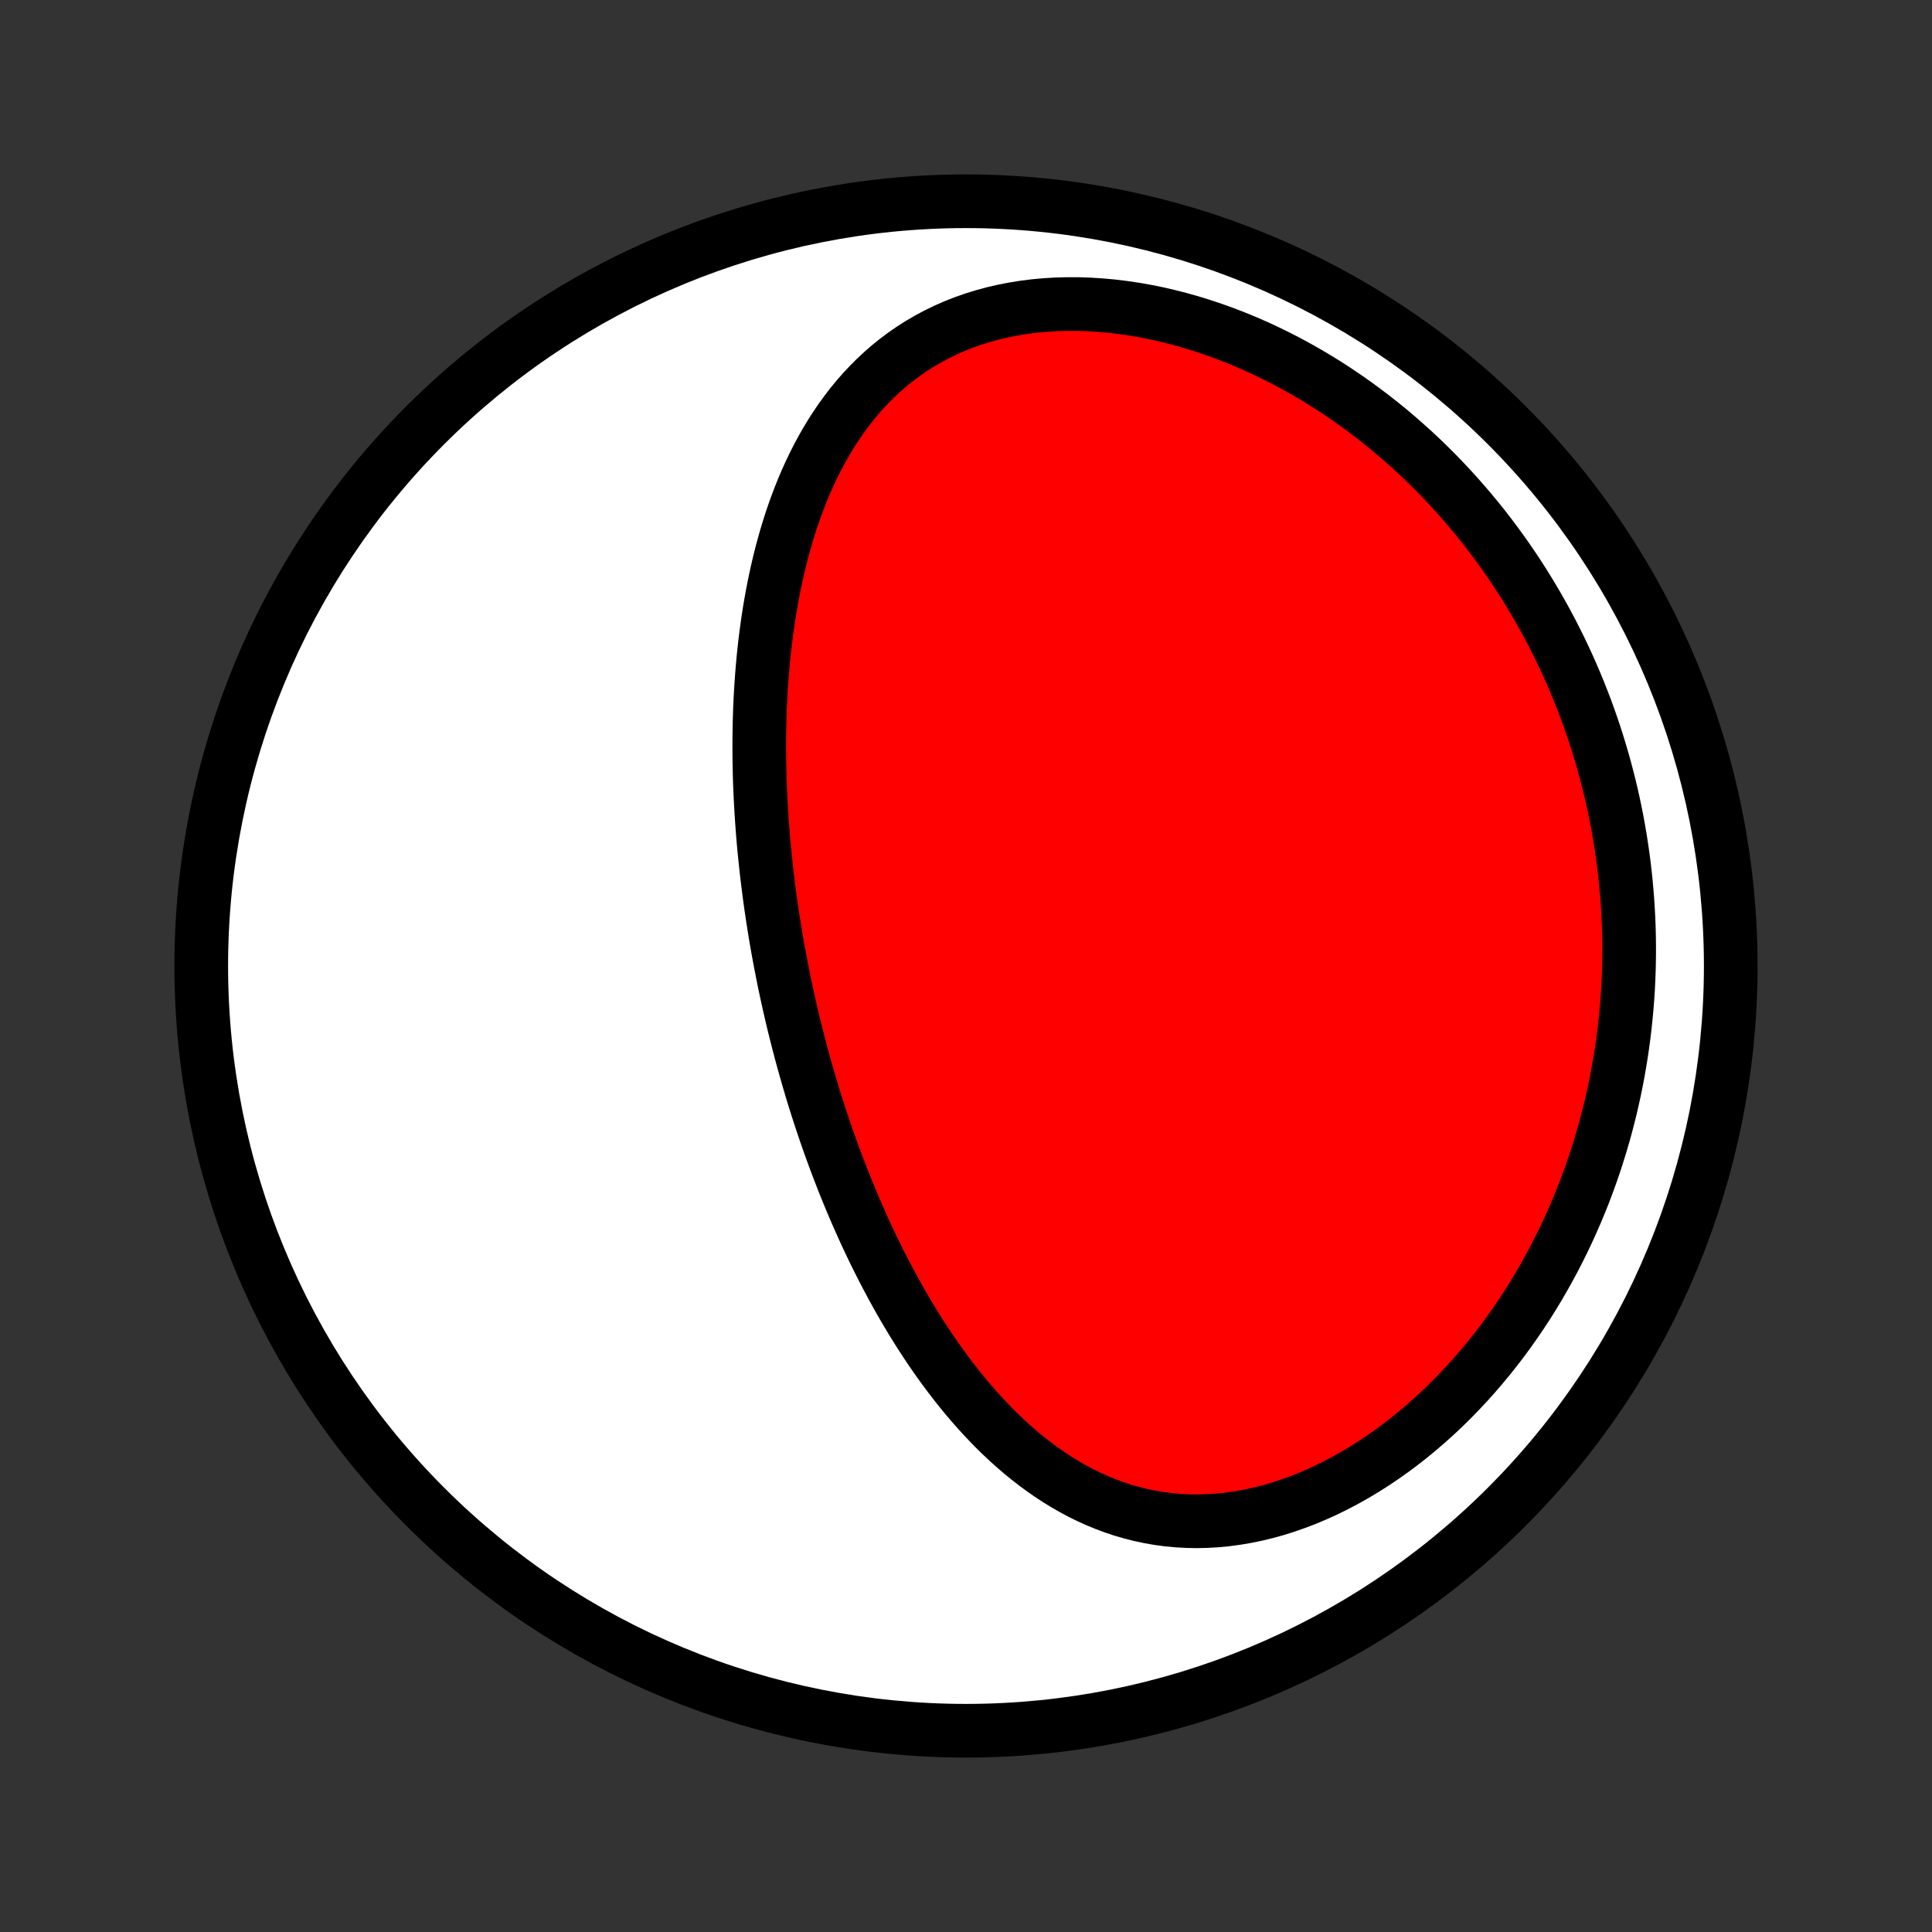 <?xml version="1.0" encoding="utf-8" standalone="no"?>
<!DOCTYPE svg PUBLIC "-//W3C//DTD SVG 1.1//EN"
  "http://www.w3.org/Graphics/SVG/1.1/DTD/svg11.dtd">
<!-- Created with matplotlib (http://matplotlib.org/) -->
<svg height="72pt" version="1.1" viewBox="0 0 72 72" width="72pt" xmlns="http://www.w3.org/2000/svg" xmlns:xlink="http://www.w3.org/1999/xlink">
 <rect x="0" y="0" width="72" height="72" fill="#333333" stroke="none"/>
 <defs>
  <style type="text/css">
*{stroke-linecap:butt;stroke-linejoin:round;}
  </style>
 </defs>
 <g id="figure_1">
  <g id="patch_1">
   <path d="
M0 72
L72 72
L72 0
L0 0
z
" style="fill:none;"/>
  </g>
  <g id="axes_1">
   <g id="PatchCollection_1">
    <defs>
     <path d="
M36 -7.5
C43.558 -7.5 50.808 -10.503 56.153 -15.848
C61.497 -21.192 64.5 -28.442 64.5 -36
C64.5 -43.558 61.497 -50.808 56.153 -56.153
C50.808 -61.497 43.558 -64.5 36 -64.5
C28.442 -64.5 21.192 -61.497 15.848 -56.153
C10.503 -50.808 7.5 -43.558 7.5 -36
C7.5 -28.442 10.503 -21.192 15.848 -15.848
C21.192 -10.503 28.442 -7.5 36 -7.5
z
" id="C0_0_a811fe30f3"/>
     <path d="
M29.186 -35.61
L29.239 -35.352
L29.294 -35.093
L29.35 -34.835
L29.407 -34.578
L29.466 -34.32
L29.526 -34.062
L29.588 -33.804
L29.652 -33.547
L29.717 -33.289
L29.783 -33.032
L29.851 -32.774
L29.921 -32.516
L29.993 -32.258
L30.066 -32
L30.141 -31.742
L30.217 -31.483
L30.295 -31.224
L30.375 -30.965
L30.457 -30.706
L30.541 -30.447
L30.627 -30.187
L30.714 -29.927
L30.803 -29.666
L30.895 -29.405
L30.988 -29.144
L31.084 -28.882
L31.182 -28.62
L31.282 -28.358
L31.384 -28.095
L31.488 -27.831
L31.595 -27.568
L31.704 -27.304
L31.815 -27.039
L31.929 -26.775
L32.046 -26.51
L32.165 -26.244
L32.286 -25.979
L32.411 -25.713
L32.538 -25.446
L32.669 -25.18
L32.802 -24.914
L32.938 -24.647
L33.077 -24.381
L33.219 -24.114
L33.365 -23.848
L33.514 -23.581
L33.666 -23.316
L33.822 -23.05
L33.981 -22.785
L34.145 -22.521
L34.311 -22.257
L34.482 -21.995
L34.656 -21.733
L34.835 -21.472
L35.017 -21.213
L35.204 -20.956
L35.395 -20.7
L35.591 -20.446
L35.791 -20.194
L35.995 -19.945
L36.205 -19.698
L36.419 -19.454
L36.638 -19.213
L36.862 -18.976
L37.09 -18.742
L37.325 -18.513
L37.564 -18.288
L37.809 -18.068
L38.059 -17.853
L38.315 -17.644
L38.576 -17.441
L38.843 -17.244
L39.115 -17.054
L39.394 -16.871
L39.678 -16.696
L39.968 -16.529
L40.263 -16.371
L40.565 -16.222
L40.872 -16.082
L41.185 -15.953
L41.504 -15.834
L41.828 -15.726
L42.157 -15.63
L42.492 -15.545
L42.832 -15.473
L43.176 -15.413
L43.526 -15.366
L43.879 -15.333
L44.237 -15.313
L44.598 -15.306
L44.962 -15.314
L45.33 -15.335
L45.699 -15.37
L46.071 -15.42
L46.444 -15.483
L46.818 -15.56
L47.193 -15.651
L47.568 -15.755
L47.942 -15.873
L48.315 -16.004
L48.687 -16.147
L49.057 -16.303
L49.425 -16.471
L49.79 -16.651
L50.151 -16.842
L50.509 -17.044
L50.863 -17.256
L51.212 -17.478
L51.557 -17.71
L51.897 -17.951
L52.231 -18.2
L52.559 -18.458
L52.882 -18.724
L53.199 -18.997
L53.509 -19.276
L53.813 -19.563
L54.11 -19.855
L54.4 -20.154
L54.684 -20.457
L54.961 -20.765
L55.23 -21.079
L55.493 -21.396
L55.748 -21.717
L55.997 -22.042
L56.238 -22.37
L56.472 -22.702
L56.699 -23.035
L56.919 -23.372
L57.132 -23.711
L57.338 -24.051
L57.536 -24.394
L57.728 -24.738
L57.914 -25.083
L58.092 -25.43
L58.264 -25.777
L58.429 -26.126
L58.587 -26.475
L58.739 -26.824
L58.885 -27.174
L59.025 -27.524
L59.158 -27.875
L59.285 -28.225
L59.406 -28.576
L59.521 -28.926
L59.63 -29.276
L59.734 -29.626
L59.832 -29.976
L59.924 -30.325
L60.011 -30.673
L60.092 -31.021
L60.168 -31.368
L60.239 -31.715
L60.304 -32.061
L60.364 -32.407
L60.42 -32.751
L60.47 -33.095
L60.516 -33.438
L60.556 -33.781
L60.592 -34.123
L60.623 -34.463
L60.65 -34.803
L60.672 -35.142
L60.689 -35.481
L60.702 -35.819
L60.71 -36.155
L60.714 -36.491
L60.713 -36.826
L60.708 -37.16
L60.699 -37.494
L60.685 -37.827
L60.667 -38.159
L60.645 -38.49
L60.618 -38.82
L60.588 -39.15
L60.553 -39.479
L60.514 -39.807
L60.471 -40.134
L60.423 -40.461
L60.372 -40.787
L60.316 -41.113
L60.256 -41.437
L60.192 -41.761
L60.124 -42.085
L60.051 -42.408
L59.974 -42.73
L59.893 -43.051
L59.808 -43.372
L59.718 -43.693
L59.624 -44.012
L59.526 -44.331
L59.424 -44.65
L59.316 -44.968
L59.205 -45.285
L59.089 -45.602
L58.968 -45.918
L58.843 -46.233
L58.714 -46.548
L58.579 -46.862
L58.44 -47.175
L58.296 -47.488
L58.148 -47.8
L57.994 -48.111
L57.836 -48.421
L57.672 -48.731
L57.504 -49.039
L57.33 -49.347
L57.151 -49.654
L56.967 -49.959
L56.777 -50.264
L56.583 -50.568
L56.382 -50.87
L56.176 -51.171
L55.965 -51.47
L55.748 -51.768
L55.525 -52.065
L55.297 -52.36
L55.062 -52.653
L54.822 -52.944
L54.575 -53.233
L54.323 -53.52
L54.064 -53.805
L53.8 -54.087
L53.529 -54.367
L53.252 -54.644
L52.969 -54.918
L52.679 -55.189
L52.383 -55.456
L52.081 -55.72
L51.773 -55.981
L51.458 -56.237
L51.137 -56.489
L50.809 -56.737
L50.476 -56.98
L50.136 -57.218
L49.79 -57.451
L49.438 -57.679
L49.08 -57.9
L48.716 -58.116
L48.347 -58.325
L47.972 -58.528
L47.592 -58.723
L47.207 -58.911
L46.816 -59.092
L46.422 -59.264
L46.022 -59.428
L45.619 -59.584
L45.212 -59.73
L44.802 -59.867
L44.388 -59.995
L43.972 -60.112
L43.554 -60.219
L43.134 -60.316
L42.713 -60.401
L42.291 -60.475
L41.869 -60.538
L41.447 -60.589
L41.027 -60.627
L40.608 -60.654
L40.191 -60.668
L39.777 -60.669
L39.366 -60.658
L38.959 -60.634
L38.557 -60.597
L38.16 -60.547
L37.769 -60.484
L37.385 -60.409
L37.007 -60.321
L36.636 -60.22
L36.273 -60.108
L35.919 -59.983
L35.573 -59.846
L35.236 -59.698
L34.907 -59.538
L34.589 -59.368
L34.28 -59.188
L33.98 -58.997
L33.691 -58.797
L33.411 -58.588
L33.141 -58.37
L32.881 -58.144
L32.63 -57.91
L32.39 -57.669
L32.158 -57.422
L31.936 -57.168
L31.723 -56.908
L31.519 -56.642
L31.323 -56.372
L31.137 -56.097
L30.958 -55.818
L30.787 -55.535
L30.625 -55.248
L30.47 -54.959
L30.322 -54.666
L30.181 -54.371
L30.047 -54.074
L29.92 -53.775
L29.8 -53.475
L29.685 -53.173
L29.577 -52.87
L29.474 -52.566
L29.378 -52.261
L29.286 -51.956
L29.2 -51.65
L29.118 -51.345
L29.042 -51.039
L28.97 -50.733
L28.903 -50.428
L28.84 -50.123
L28.781 -49.818
L28.726 -49.514
L28.675 -49.211
L28.628 -48.908
L28.585 -48.607
L28.545 -48.306
L28.508 -48.006
L28.475 -47.707
L28.445 -47.409
L28.418 -47.113
L28.394 -46.817
L28.373 -46.523
L28.354 -46.229
L28.338 -45.937
L28.325 -45.646
L28.315 -45.356
L28.306 -45.068
L28.301 -44.781
L28.297 -44.495
L28.296 -44.21
L28.297 -43.926
L28.299 -43.644
L28.305 -43.363
L28.311 -43.083
L28.32 -42.804
L28.331 -42.526
L28.344 -42.25
L28.359 -41.974
L28.375 -41.7
L28.393 -41.426
L28.413 -41.154
L28.434 -40.882
L28.457 -40.612
L28.482 -40.342
L28.509 -40.074
L28.537 -39.806
L28.566 -39.539
L28.597 -39.273
L28.63 -39.007
L28.664 -38.743
L28.699 -38.479
L28.736 -38.215
L28.775 -37.953
L28.815 -37.69
L28.856 -37.429
L28.899 -37.168
L28.943 -36.907
L28.989 -36.647
L29.036 -36.387
L29.085 -36.128
z
" id="C0_1_2530a755c9"/>
    </defs>
    <g clip-path="url(#p1bffca34e9)">
     <use style="fill:#ffffff;stroke:#000000;stroke-width:2.0;" x="0.0" xlink:href="#C0_0_a811fe30f3" y="72.0"/>
    </g>
    <g clip-path="url(#p1bffca34e9)">
     <use style="fill:#ff0000;stroke:#000000;stroke-width:2.0;" x="0.0" xlink:href="#C0_1_2530a755c9" y="72.0"/>
    </g>
   </g>
  </g>
 </g>
 <defs>
  <clipPath id="p1bffca34e9">
   <rect height="72.0" width="72.0" x="0.0" y="0.0"/>
  </clipPath>
 </defs>
</svg>
